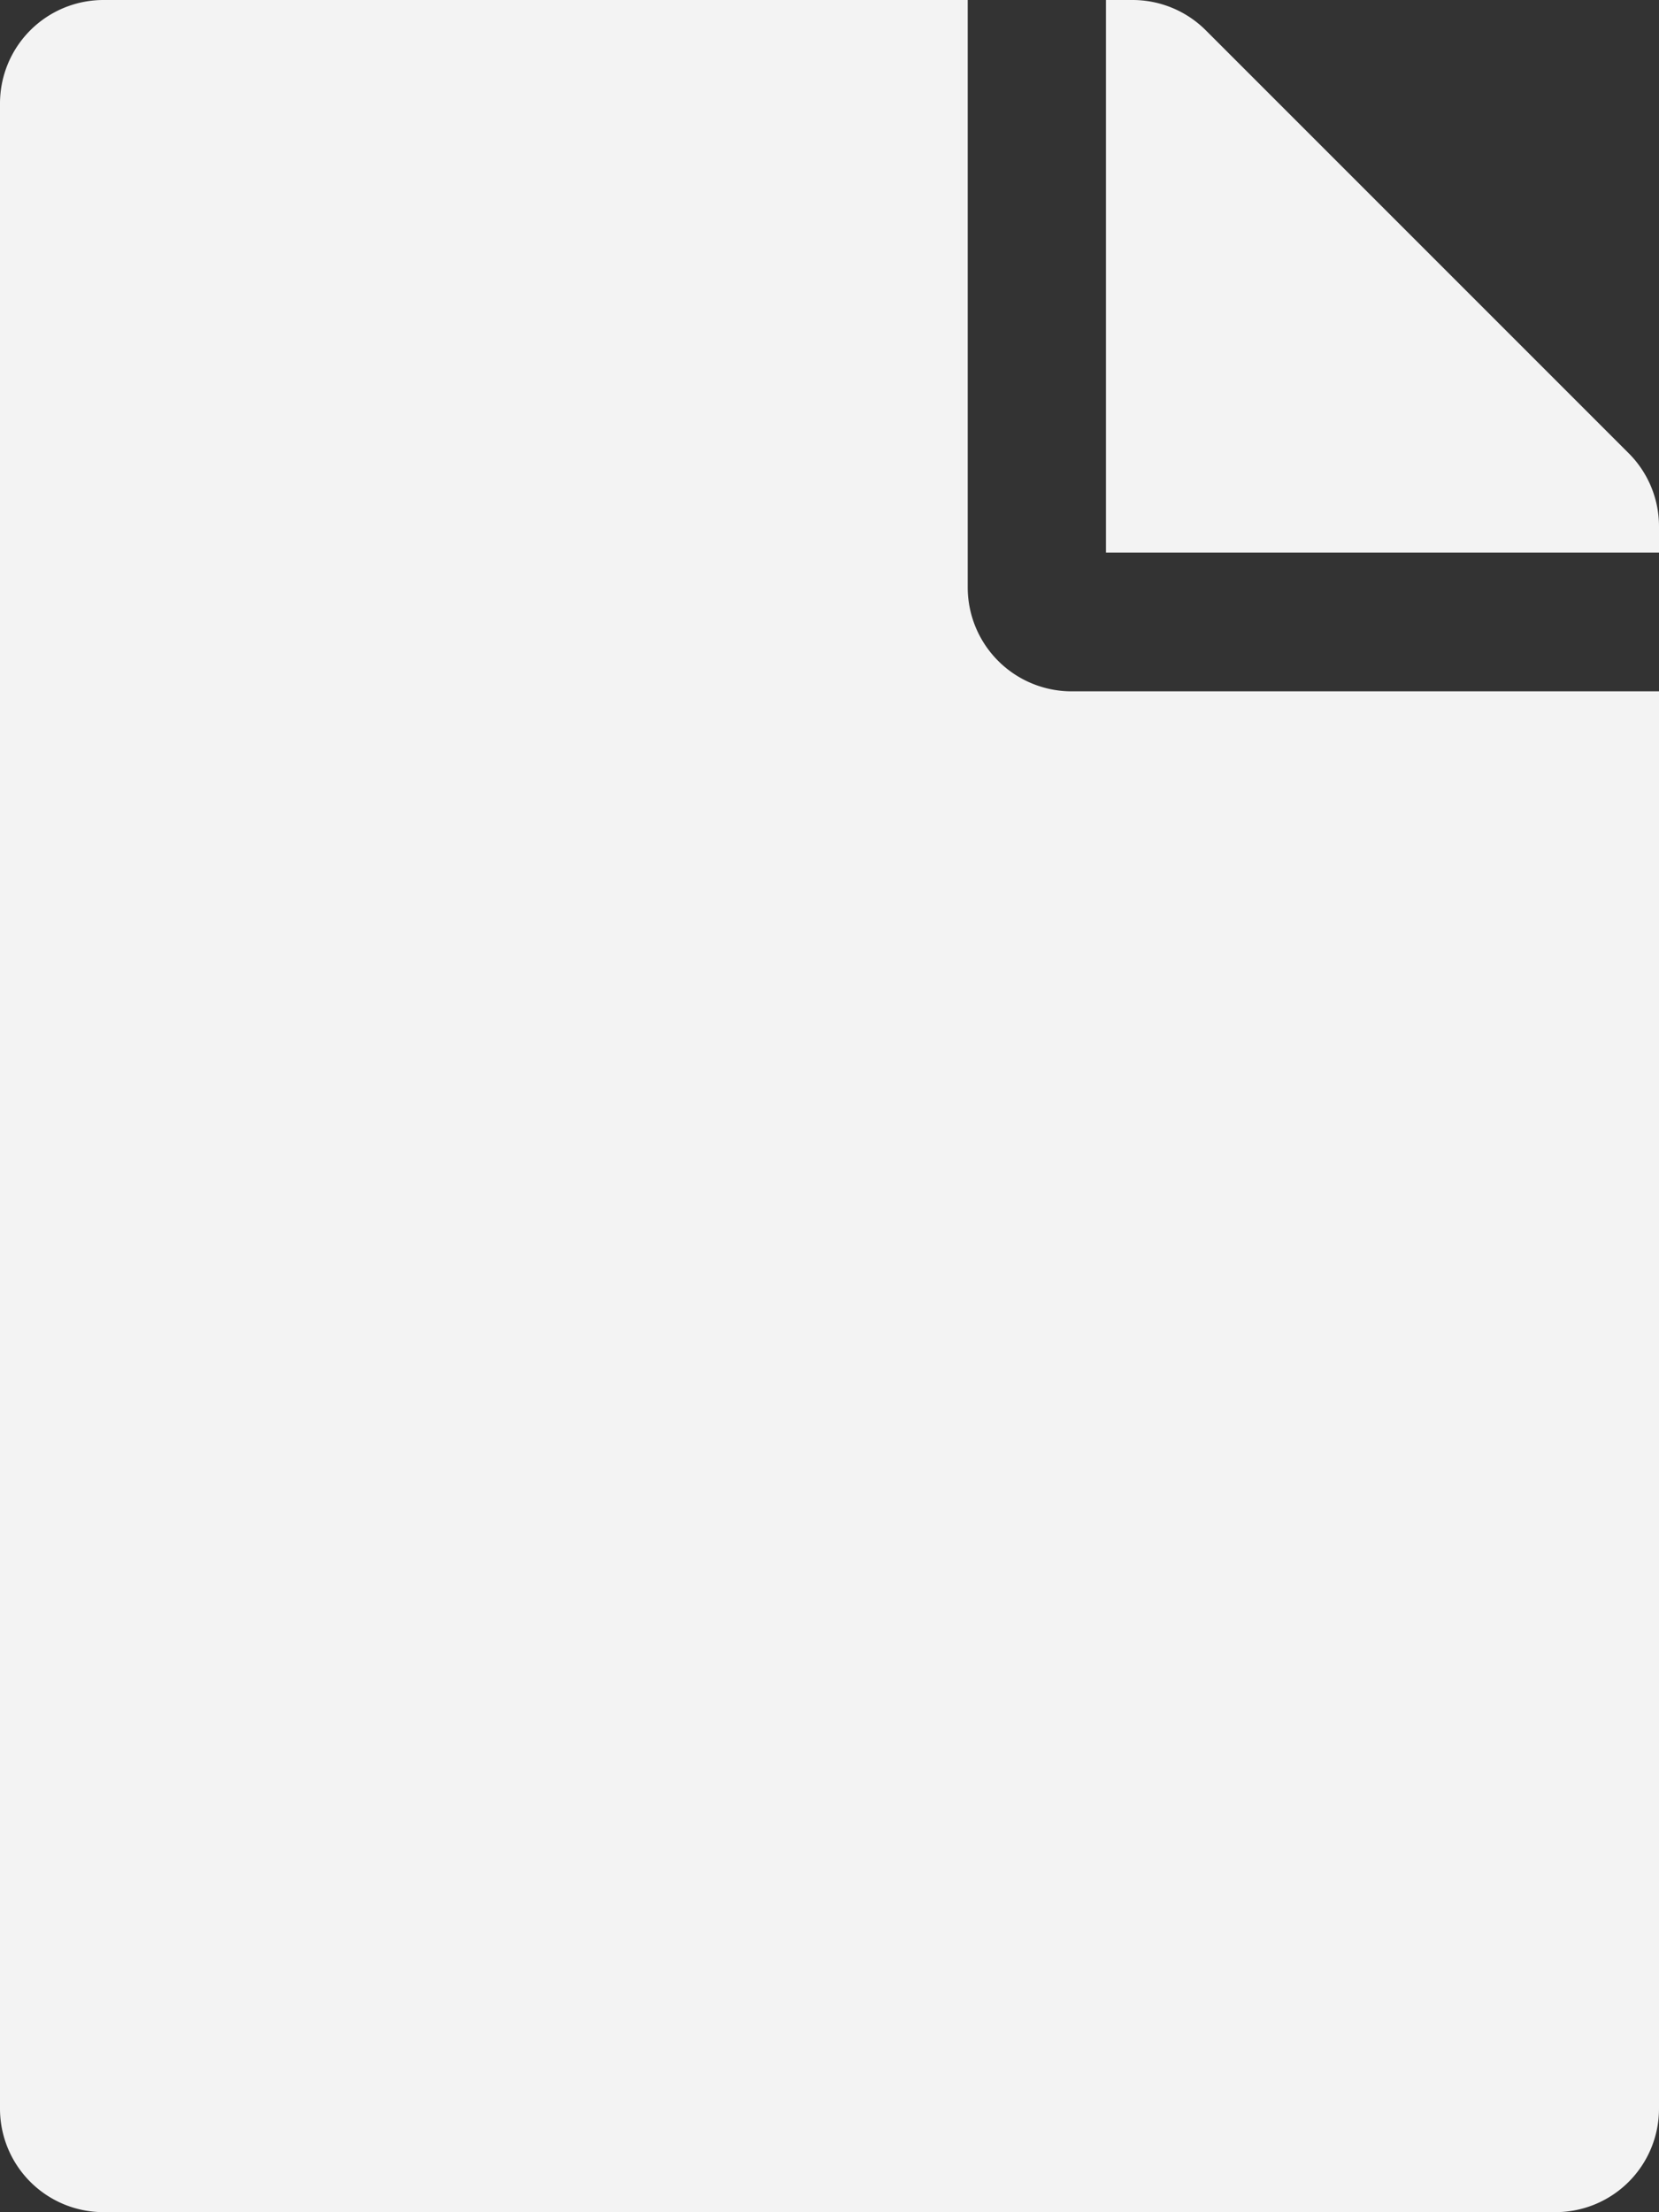 <svg xmlns="http://www.w3.org/2000/svg" width="14.126" height="18.834" viewBox="0 0 14.126 18.834">
  <rect x="0" y="0" width="14.126" height="18.834" fill="#333333" stroke="none"/>
  <path id="Icon_awesome-file" data-name="Icon awesome-file" d="M8.24,5V0H.883A.881.881,0,0,0,0,.883V17.951a.881.881,0,0,0,.883.883h12.36a.881.881,0,0,0,.883-.883V5.886h-5A.885.885,0,0,1,8.24,5Zm5.886-.519v.224H9.417V0h.224a.882.882,0,0,1,.625.257l3.6,3.6A.88.88,0,0,1,14.126,4.484Z" fill="#f3f3f3"/>
</svg>
